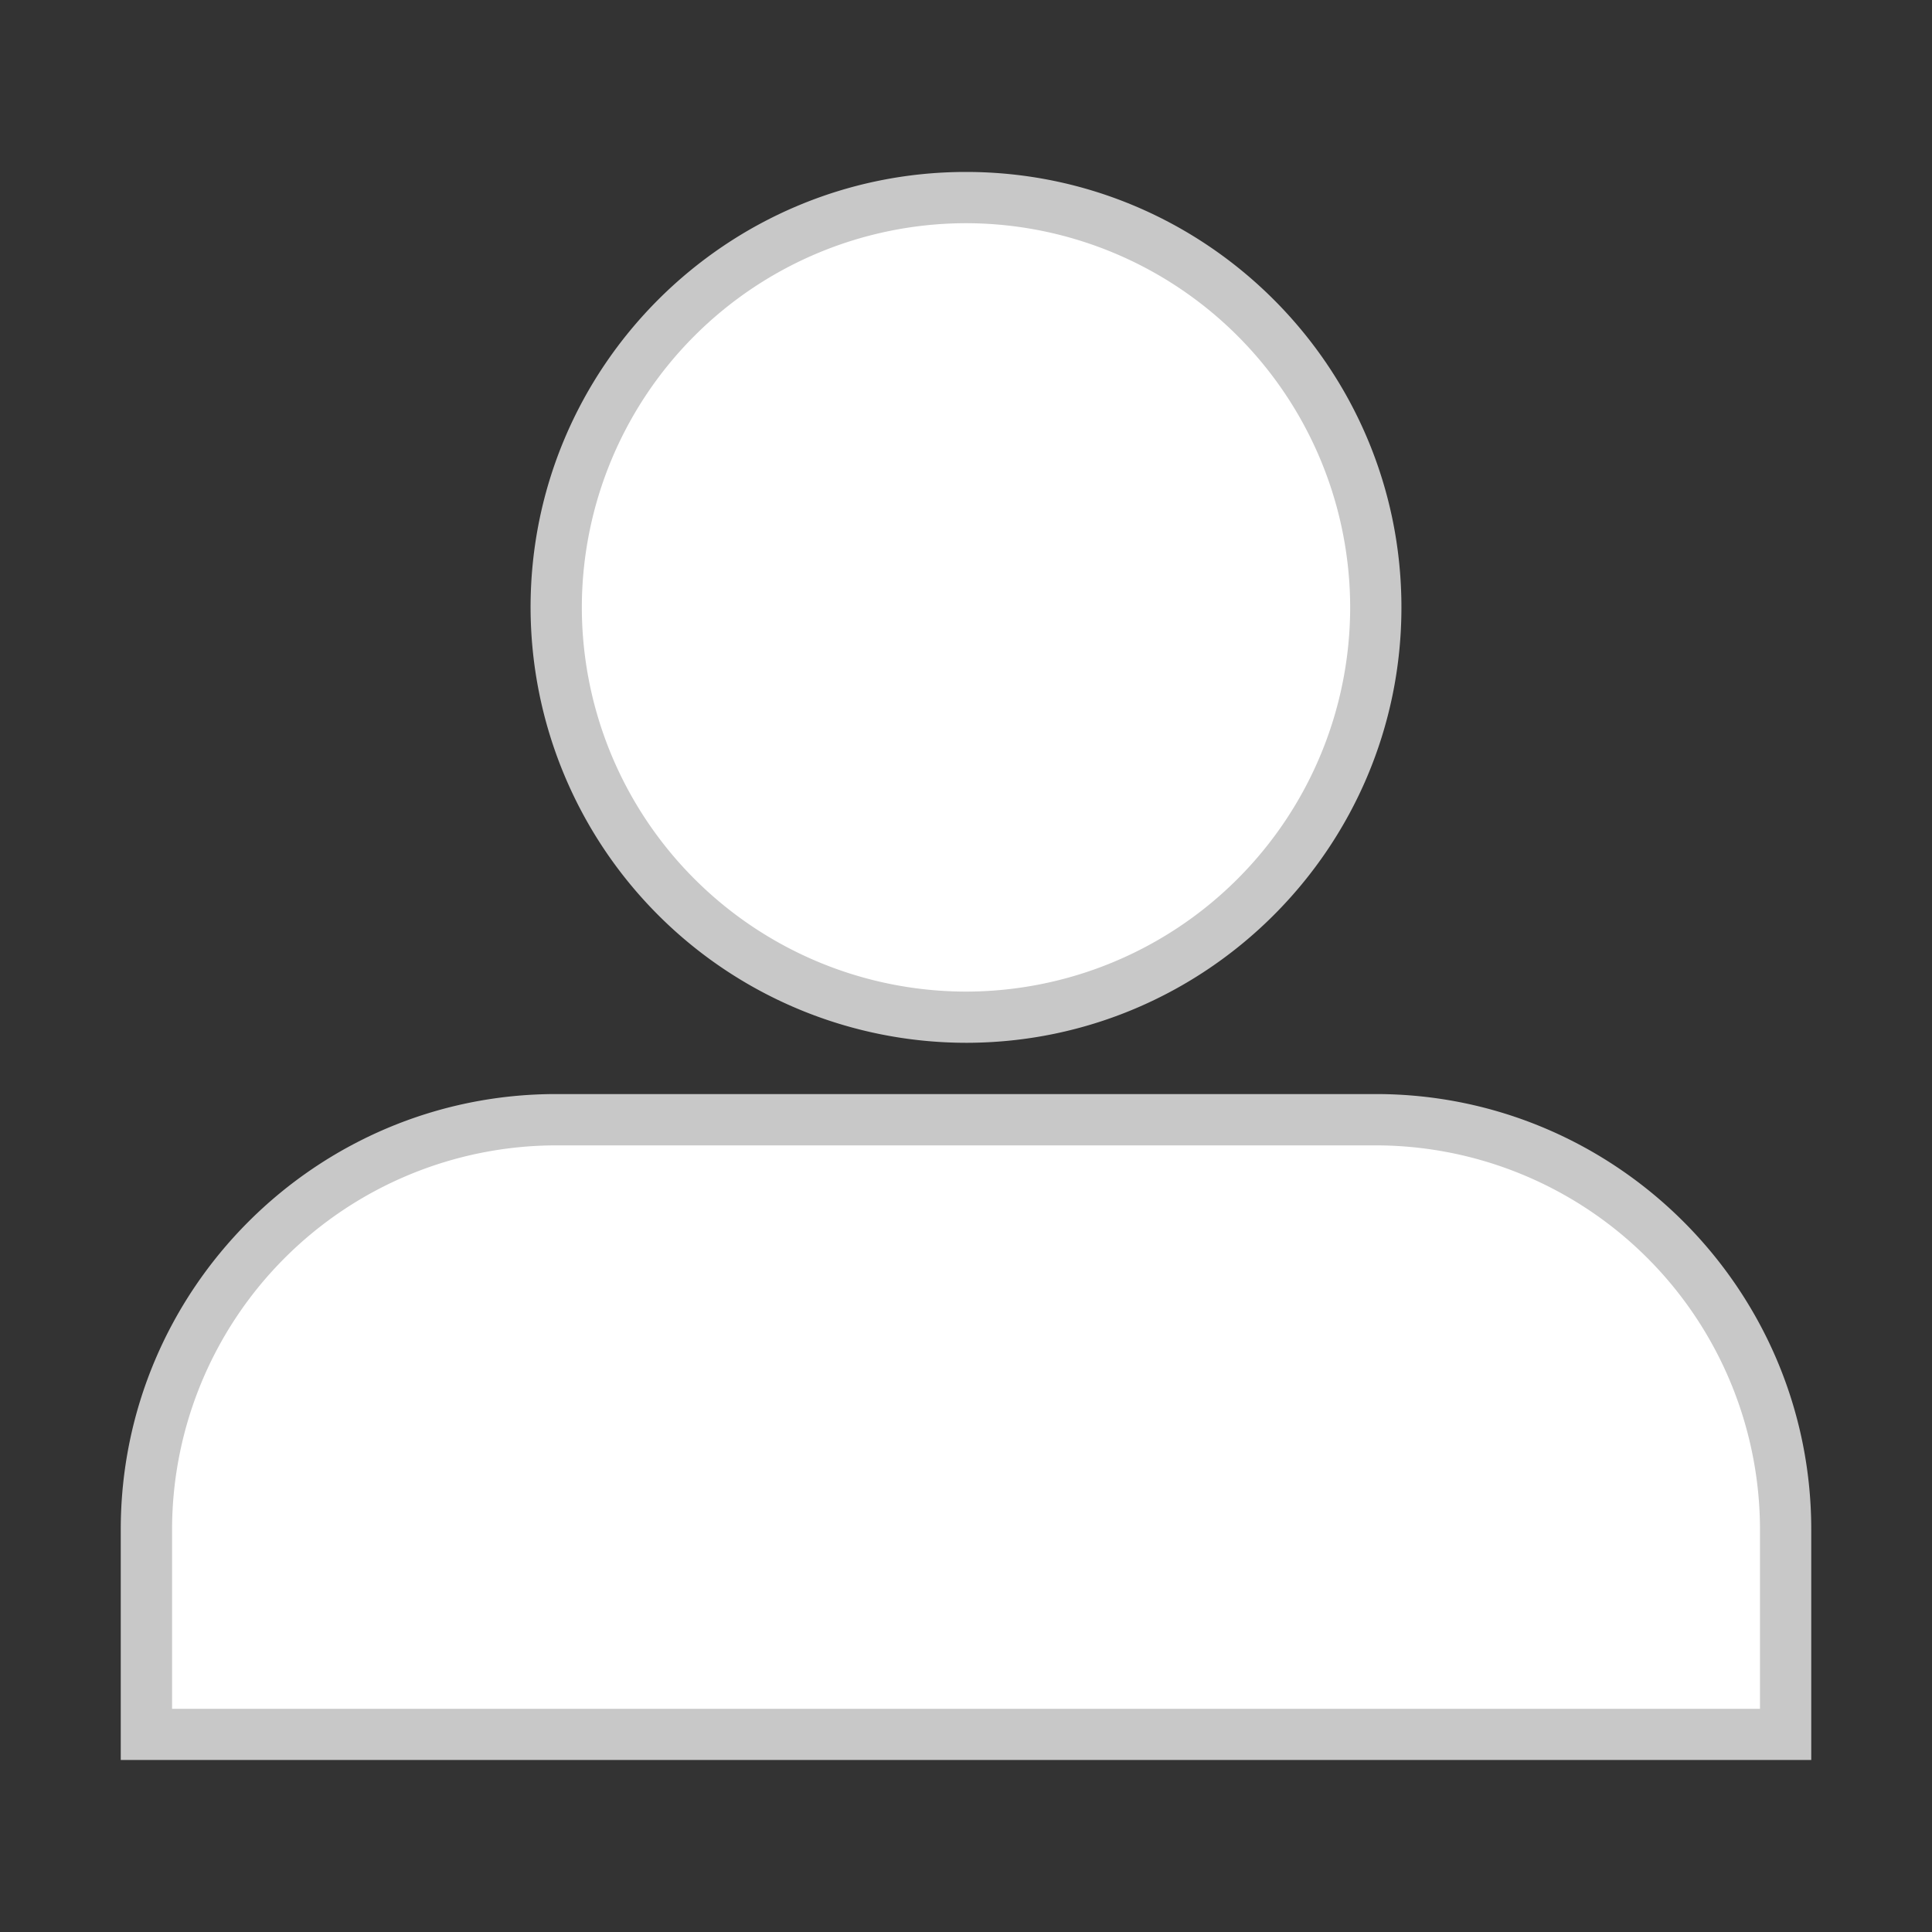 <svg xmlns="http://www.w3.org/2000/svg" width="32" height="32" viewBox="0 0 32 32"><rect x="0" y="0" width="32" height="32" fill="#333333" stroke="none"/><path fill="#FFF" d="M9.212 10.061a6.788 6.788 0 1 0 13.576 0 6.788 6.788 0 0 0-13.576 0m13.576 8.485H9.212a6.787 6.787 0 0 0-6.787 6.788v3.394h27.152v-3.394a6.789 6.789 0 0 0-6.789-6.788"/><path fill="#C8C8C8" d="M30 29.151H2v-3.817c0-3.978 3.235-7.213 7.212-7.213h13.576c3.976 0 7.212 3.235 7.212 7.213v3.817zm-27.151-.848h26.302v-2.969a6.369 6.369 0 0 0-6.363-6.363H9.212a6.369 6.369 0 0 0-6.362 6.363v2.969h-.001zM16 17.272a7.22 7.22 0 0 1-7.212-7.212c0-3.977 3.235-7.212 7.212-7.212s7.212 3.235 7.212 7.212-3.236 7.212-7.212 7.212zm0-13.575a6.37 6.37 0 0 0-6.363 6.363A6.37 6.37 0 0 0 16 16.424a6.37 6.37 0 0 0 6.363-6.364A6.37 6.37 0 0 0 16 3.697z"/></svg>